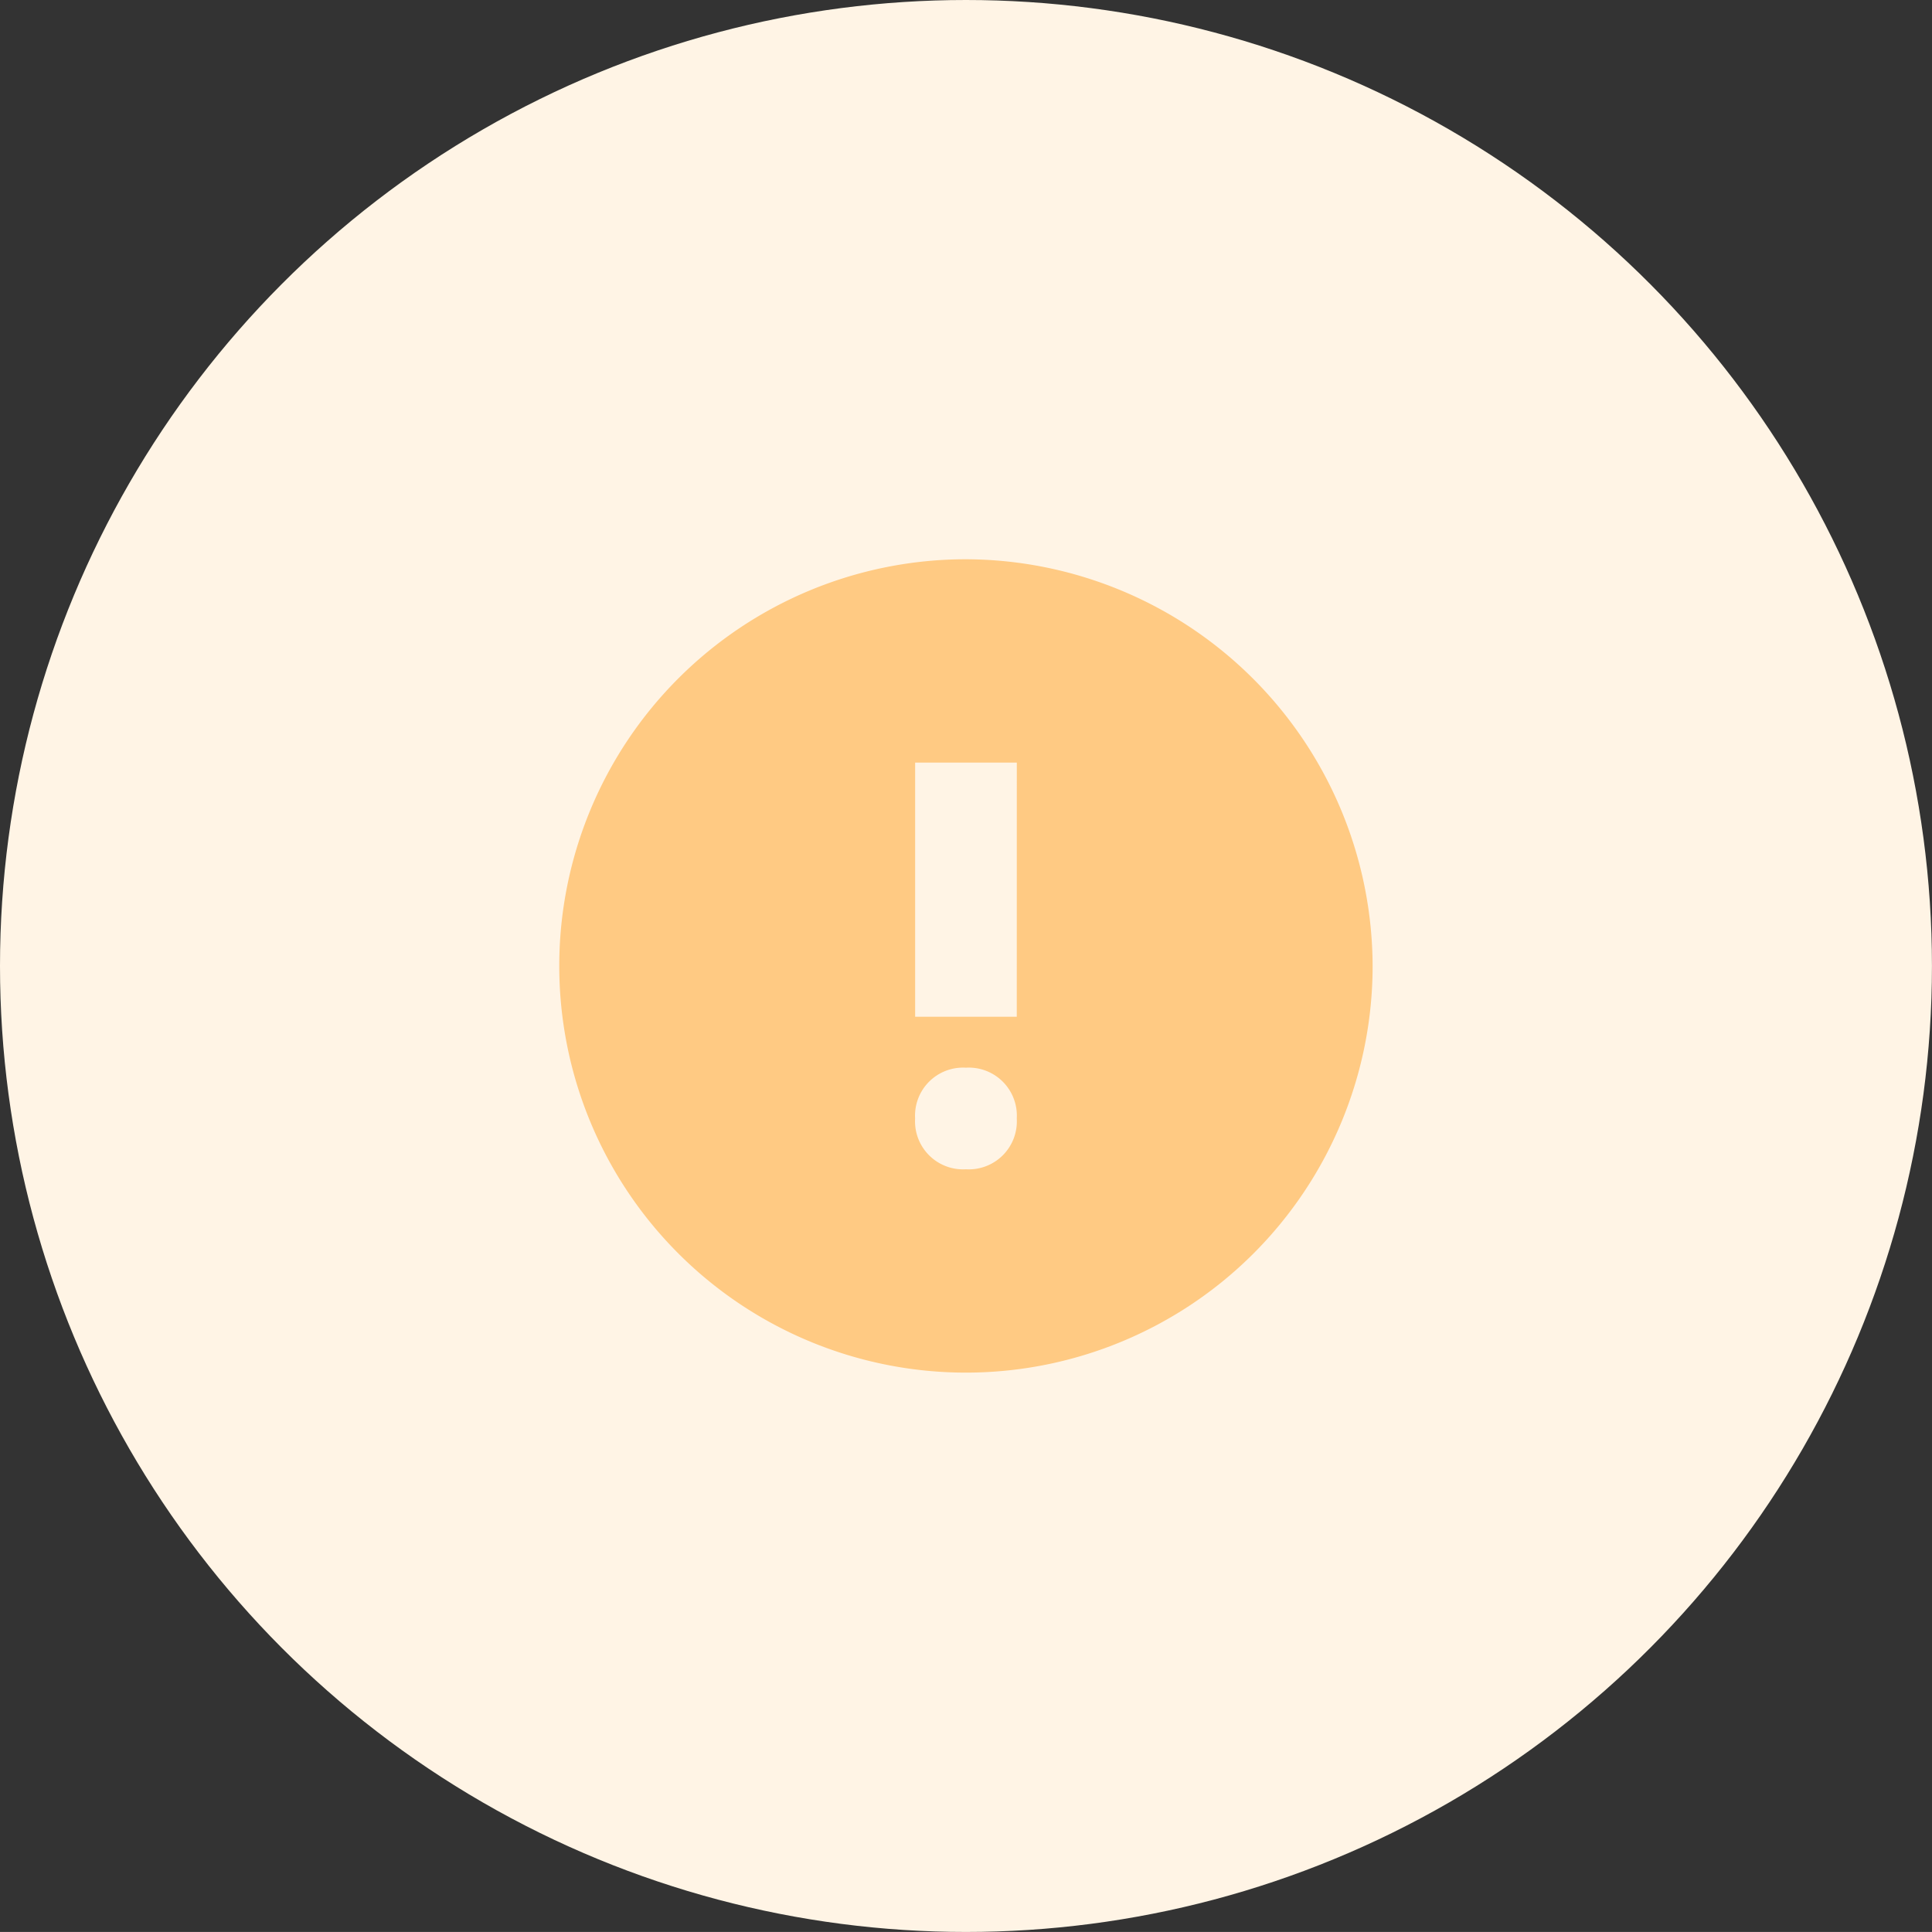 <svg xmlns="http://www.w3.org/2000/svg" width="46.557" height="46.556" viewBox="0 0 46.557 46.556">
  <rect x="0" y="0" width="46.557" height="46.556" fill="#333333" stroke="none"/>
  <g id="Icon" transform="translate(0)">
    <circle id="Icon.BG" cx="23.278" cy="23.278" r="23.278" fill="#fff4e5"/>
    <g id="alert-circle-exc" transform="translate(13.477 13.477)">
      <path id="Path_257" data-name="Path 257" d="M9.8,0a9.8,9.8,0,1,0,9.8,9.8A9.83,9.83,0,0,0,9.8,0Zm0,14.7a1.158,1.158,0,0,1-1.225-1.225A1.158,1.158,0,0,1,9.8,12.252a1.158,1.158,0,0,1,1.225,1.225A1.157,1.157,0,0,1,9.8,14.7Zm1.225-3.675H8.576V4.9h2.45Z" fill="#ffca83"/>
    </g>
  </g>
</svg>

